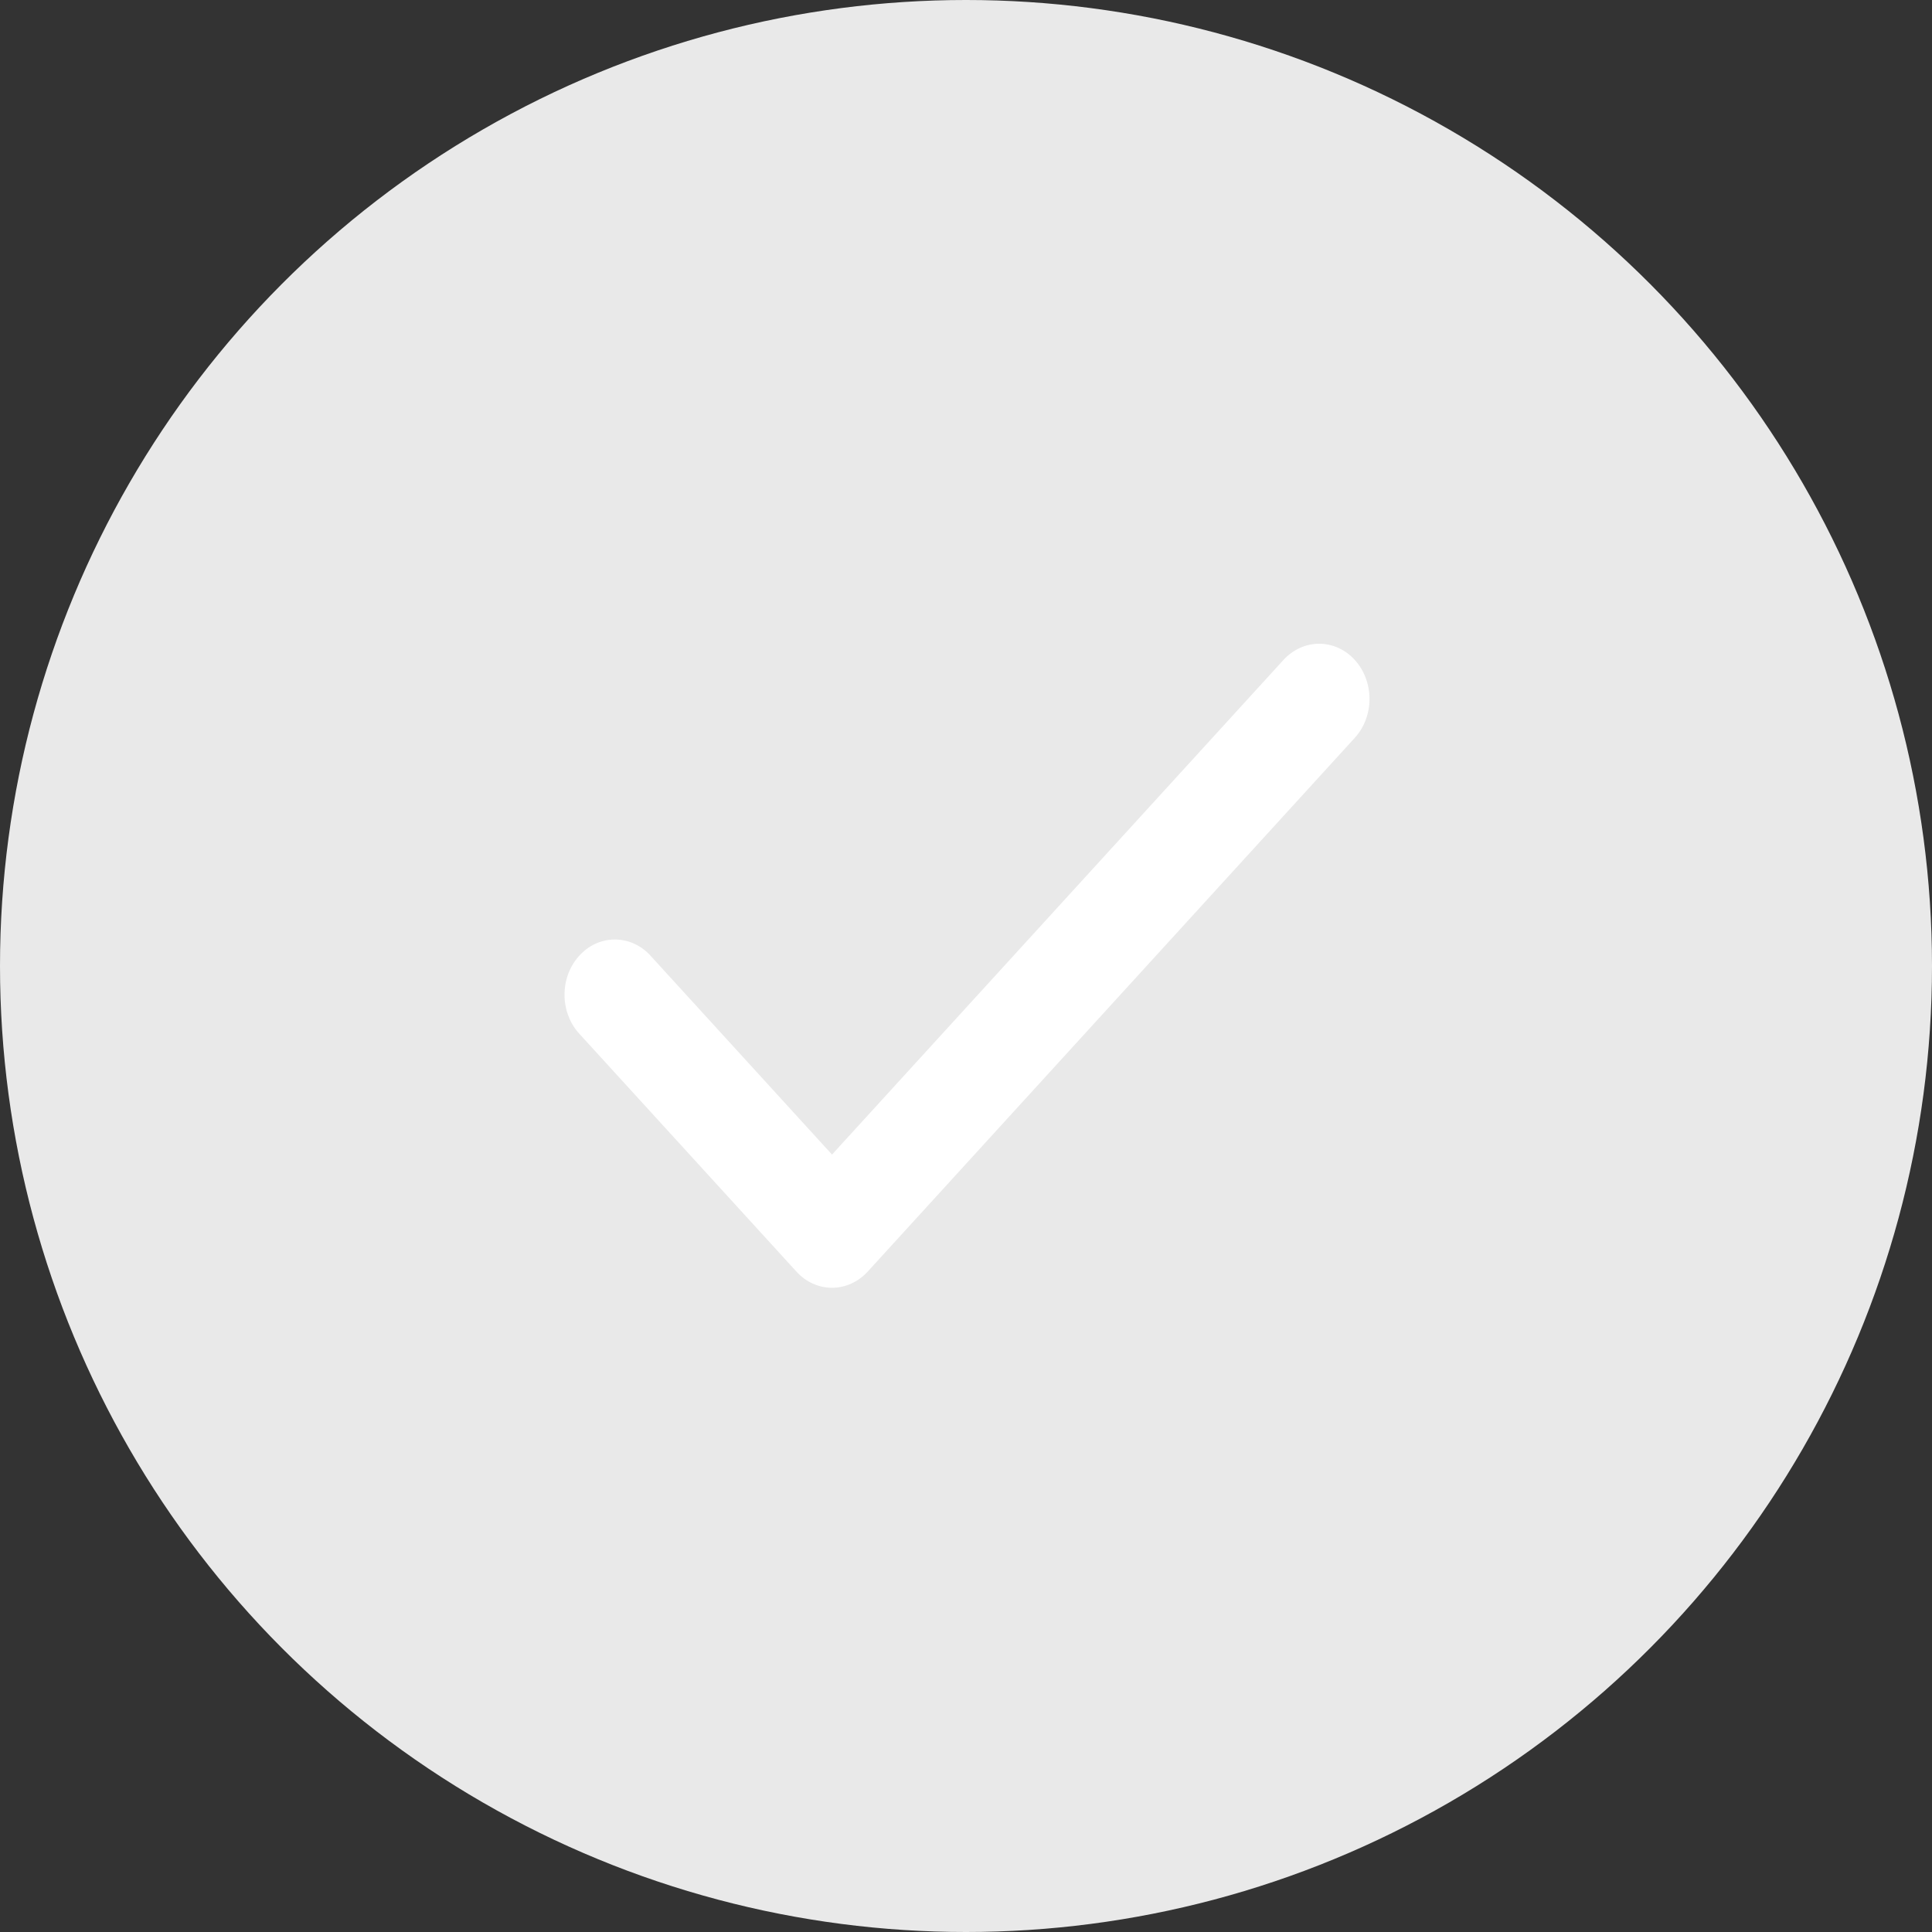 <svg width="20" height="20" viewBox="0 0 20 20" fill="none" xmlns="http://www.w3.org/2000/svg">
<rect x="0" y="0" width="20" height="20" fill="#333333" stroke="none"/>
<circle cx="10" cy="10" r="10" fill="#E9E9E9"/>
<path d="M14.024 6.831C14.122 6.938 14.177 7.084 14.177 7.235C14.177 7.387 14.122 7.532 14.024 7.639L8.982 13.164C8.884 13.271 8.751 13.331 8.613 13.331C8.475 13.331 8.342 13.271 8.245 13.164L5.984 10.687C5.892 10.579 5.841 10.435 5.844 10.287C5.846 10.139 5.901 9.998 5.997 9.893C6.092 9.788 6.221 9.728 6.356 9.726C6.492 9.723 6.622 9.778 6.721 9.879L8.613 11.952L13.287 6.831C13.385 6.724 13.518 6.664 13.656 6.664C13.794 6.664 13.927 6.724 14.024 6.831Z" fill="white"/>
</svg>
